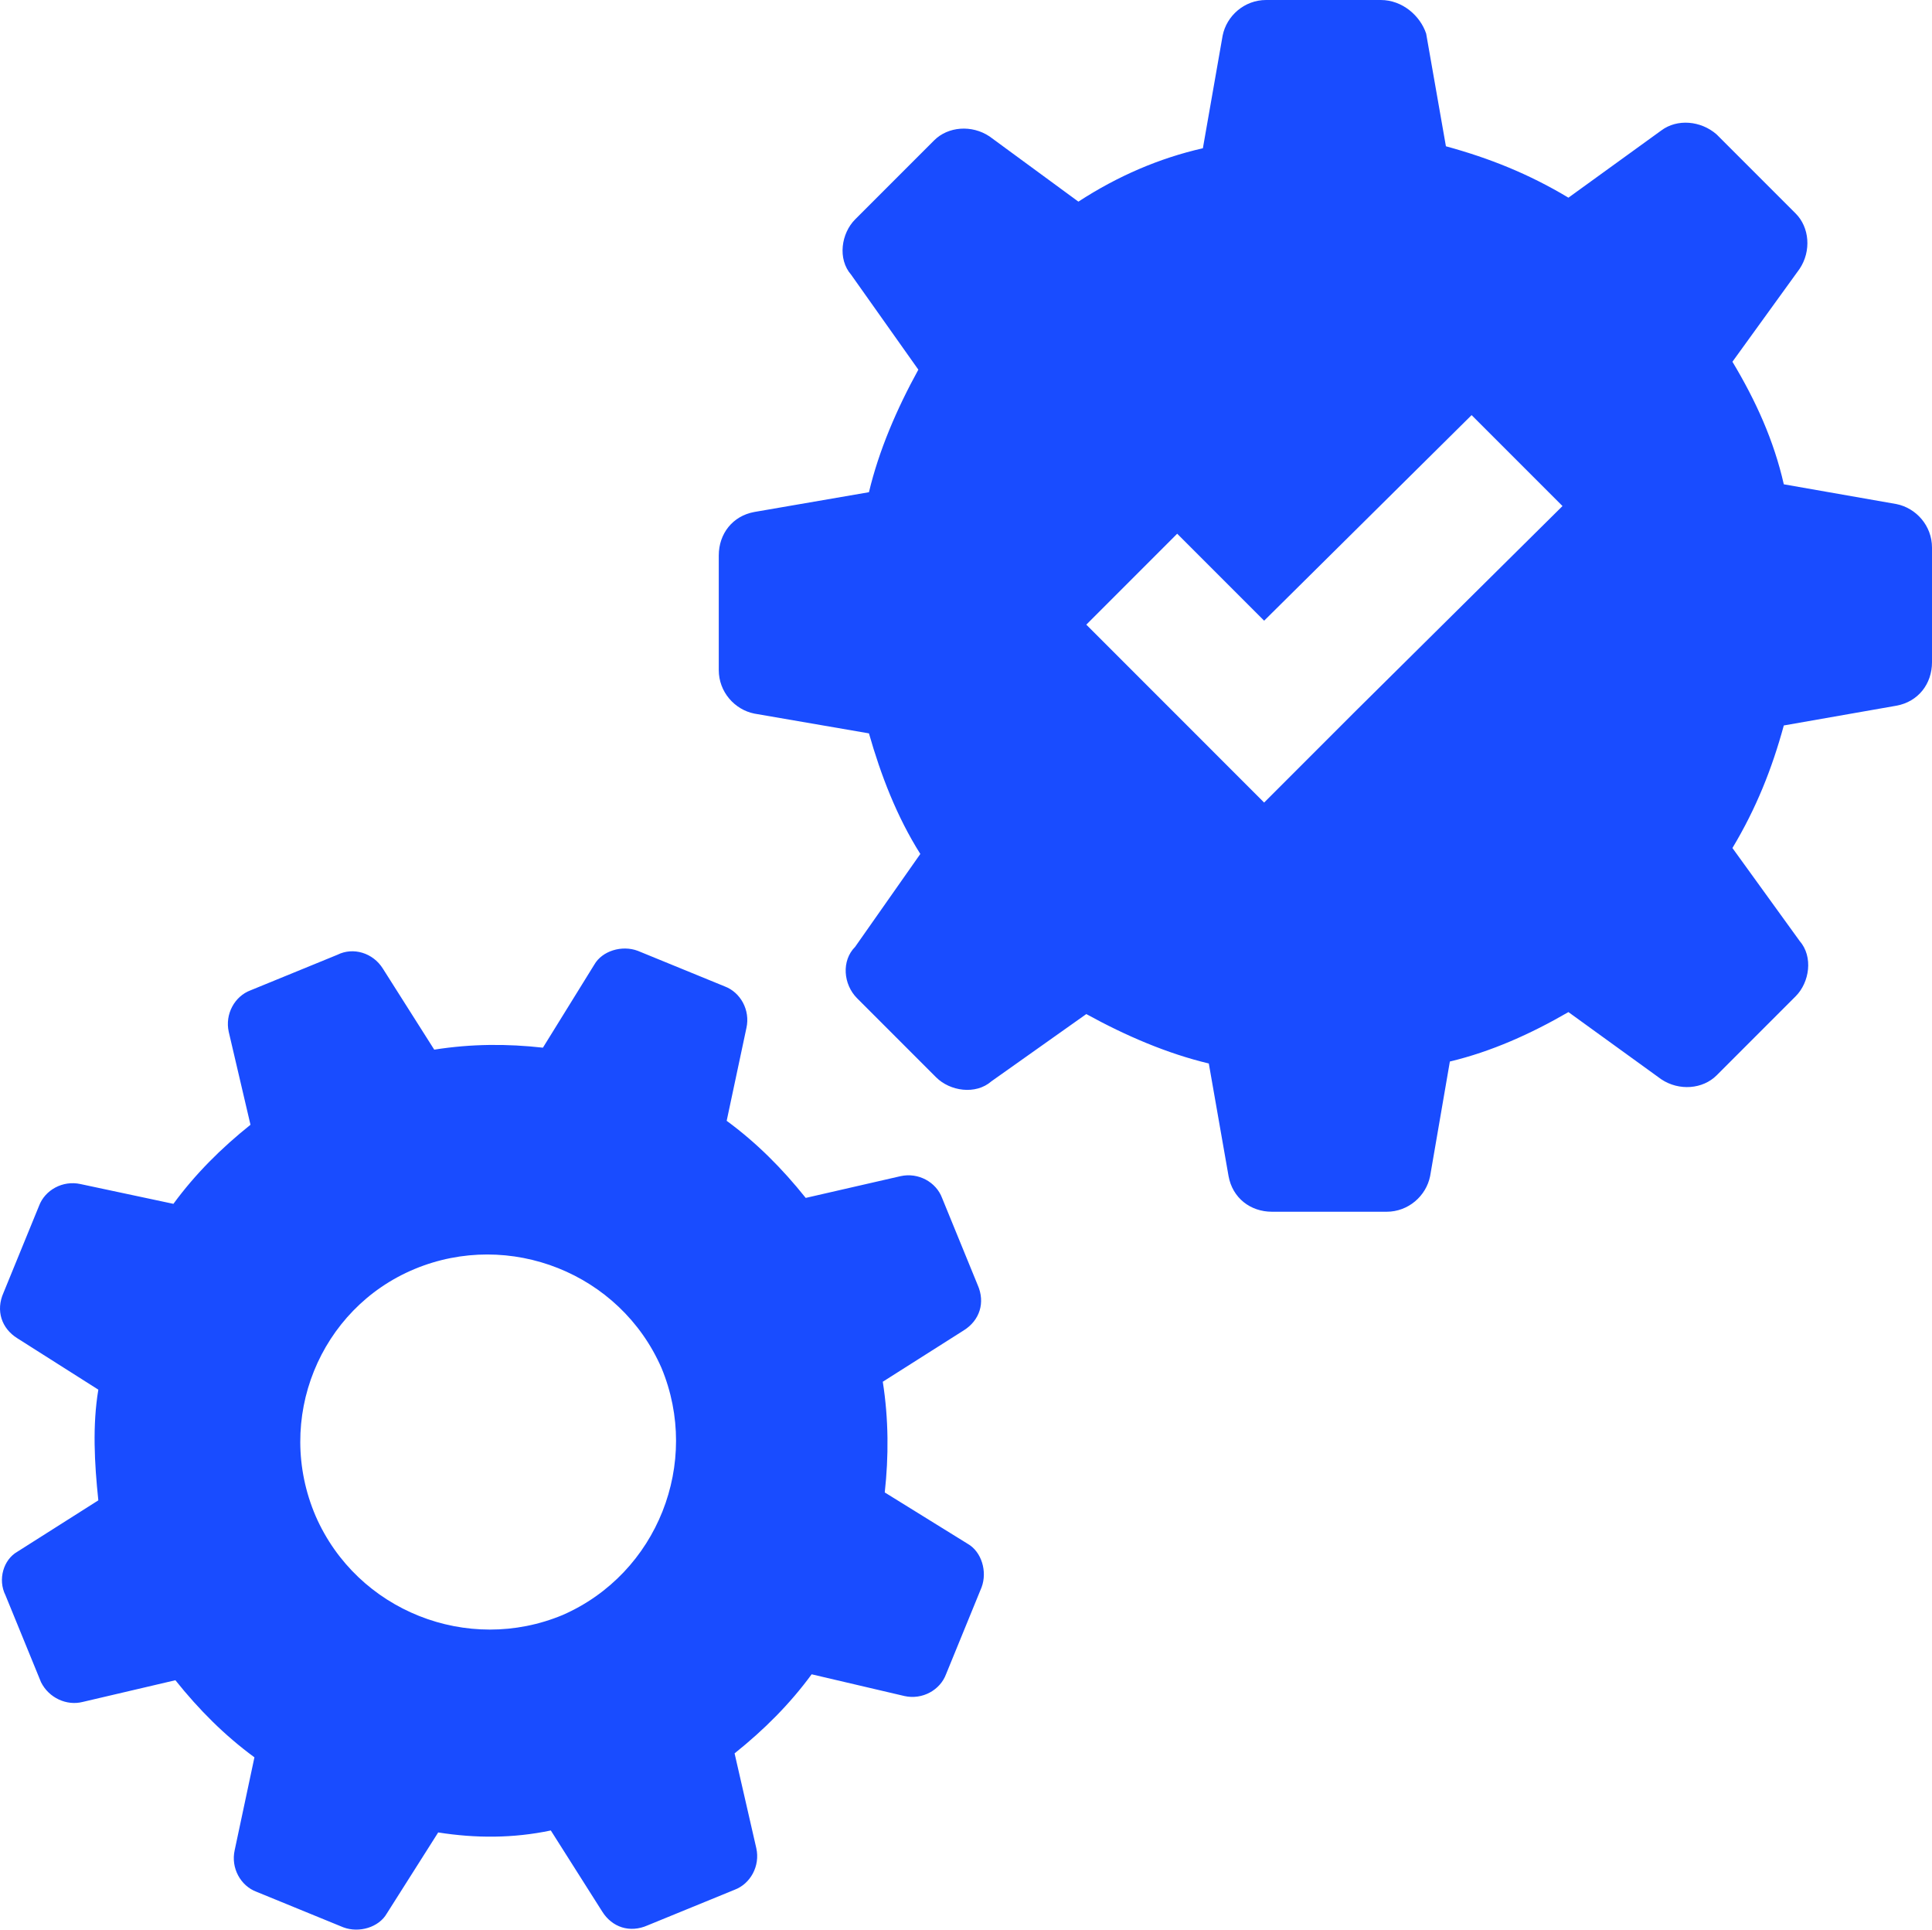 <svg width="715" height="714" viewBox="0 0 715 714" fill="none" xmlns="http://www.w3.org/2000/svg">
<path d="M6.409 495.184L36.391 514.201C34.197 527.367 34.928 541.265 36.391 555.162L6.409 574.179C1.29 577.105 -0.904 584.42 2.021 590.271L8.603 606.363L15.184 622.454C18.109 628.306 24.69 631.232 30.54 629.769L64.91 621.723C73.685 632.694 83.191 642.203 94.16 650.249L86.847 684.627C85.385 691.21 89.041 697.793 94.891 699.987L110.979 706.57L127.067 713.153C132.917 715.347 140.229 713.153 143.154 708.033L162.167 678.044C176.061 680.238 189.955 680.238 203.849 677.312L222.862 707.301C226.518 713.153 233.099 715.347 239.681 712.421L255.769 705.838L271.856 699.255C277.706 697.061 281.363 690.478 279.9 683.895L271.856 648.786C282.825 640.009 292.332 630.5 300.375 619.529L334.745 627.574C341.326 629.037 347.907 625.38 350.101 619.529L356.682 603.437L363.264 587.345C365.458 581.494 363.264 574.179 358.145 571.254L327.432 552.236C328.895 539.07 328.895 525.173 326.701 511.276L356.682 492.258C362.533 488.601 364.726 482.018 361.801 475.435L355.22 459.344L348.639 443.252C346.445 437.4 339.863 433.743 333.282 435.206L298.182 443.252C289.407 432.28 279.9 422.772 268.931 414.726L276.244 380.348C277.706 373.765 274.05 367.182 268.2 364.988L252.112 358.405L236.025 351.822C230.174 349.628 222.862 351.822 219.937 356.942L200.924 387.663C187.761 386.2 174.599 386.2 160.705 388.394L141.692 358.405C138.036 352.553 130.723 350.359 124.873 353.285L108.785 359.868L92.698 366.451C86.847 368.645 83.191 375.228 84.654 381.811L92.698 416.189C81.729 424.966 72.222 434.475 64.178 445.446L29.809 438.132C23.228 436.669 16.646 440.326 14.453 446.178L7.871 462.269L1.29 478.361C-1.635 484.944 0.559 491.527 6.409 495.184ZM153.392 469.584C188.493 454.955 229.443 471.047 244.8 506.156C259.425 541.265 243.337 582.225 208.237 597.585C173.136 612.214 132.186 596.123 116.829 561.013C101.473 525.173 118.292 484.212 153.392 469.584ZM317.194 369.377L331.82 384.005L346.445 398.634C351.564 403.754 361.07 405.217 366.92 400.097L402.021 375.228C416.646 383.274 432.002 389.857 447.359 393.514L454.671 435.206C456.134 443.252 462.715 448.372 470.759 448.372H491.966H513.172C521.216 448.372 527.797 442.52 529.26 435.206L536.572 392.783C551.929 389.125 566.554 382.542 580.448 374.497L614.817 399.366C621.399 403.754 630.174 403.023 635.293 397.903L649.918 383.274L664.543 368.645C669.662 363.525 671.124 354.016 666.005 348.165L641.143 313.787C649.918 299.158 655.768 284.53 660.155 268.438L701.837 261.124C709.881 259.661 715 253.078 715 245.032V223.82V202.609C715 194.563 709.15 187.98 701.837 186.517L660.155 179.202C656.499 163.111 649.918 148.482 641.143 133.853L666.005 99.476C670.393 92.893 669.662 84.115 664.543 78.995L649.918 64.367L635.293 49.738C629.443 44.618 620.667 43.886 614.817 48.275L580.448 73.144C565.823 64.367 551.198 58.515 535.11 54.127L527.797 12.434C525.604 5.852 519.022 0 510.978 0H489.772H468.565C460.521 0 453.94 5.852 452.478 13.166L445.165 54.858C429.077 58.515 413.721 65.098 399.096 74.607L366.189 50.469C359.608 46.081 350.832 46.812 345.714 51.932L331.088 66.561L316.463 81.19C311.344 86.31 309.882 95.819 315.001 101.67L339.863 136.779C331.82 151.408 325.238 166.768 321.582 182.128L279.169 189.443C271.125 190.905 266.006 197.488 266.006 205.534V226.746V247.958C266.006 256.004 271.856 262.587 279.169 264.049L321.582 271.364C325.97 286.724 331.82 302.084 340.595 315.982L316.463 350.359C311.344 355.479 312.076 364.256 317.194 369.377ZM435.659 197.488L467.834 229.672L544.616 153.602L578.254 187.248L501.472 263.318L467.834 296.964L434.196 263.318L402.021 231.135L435.659 197.488Z" fill="#194CFF"/>
</svg>
